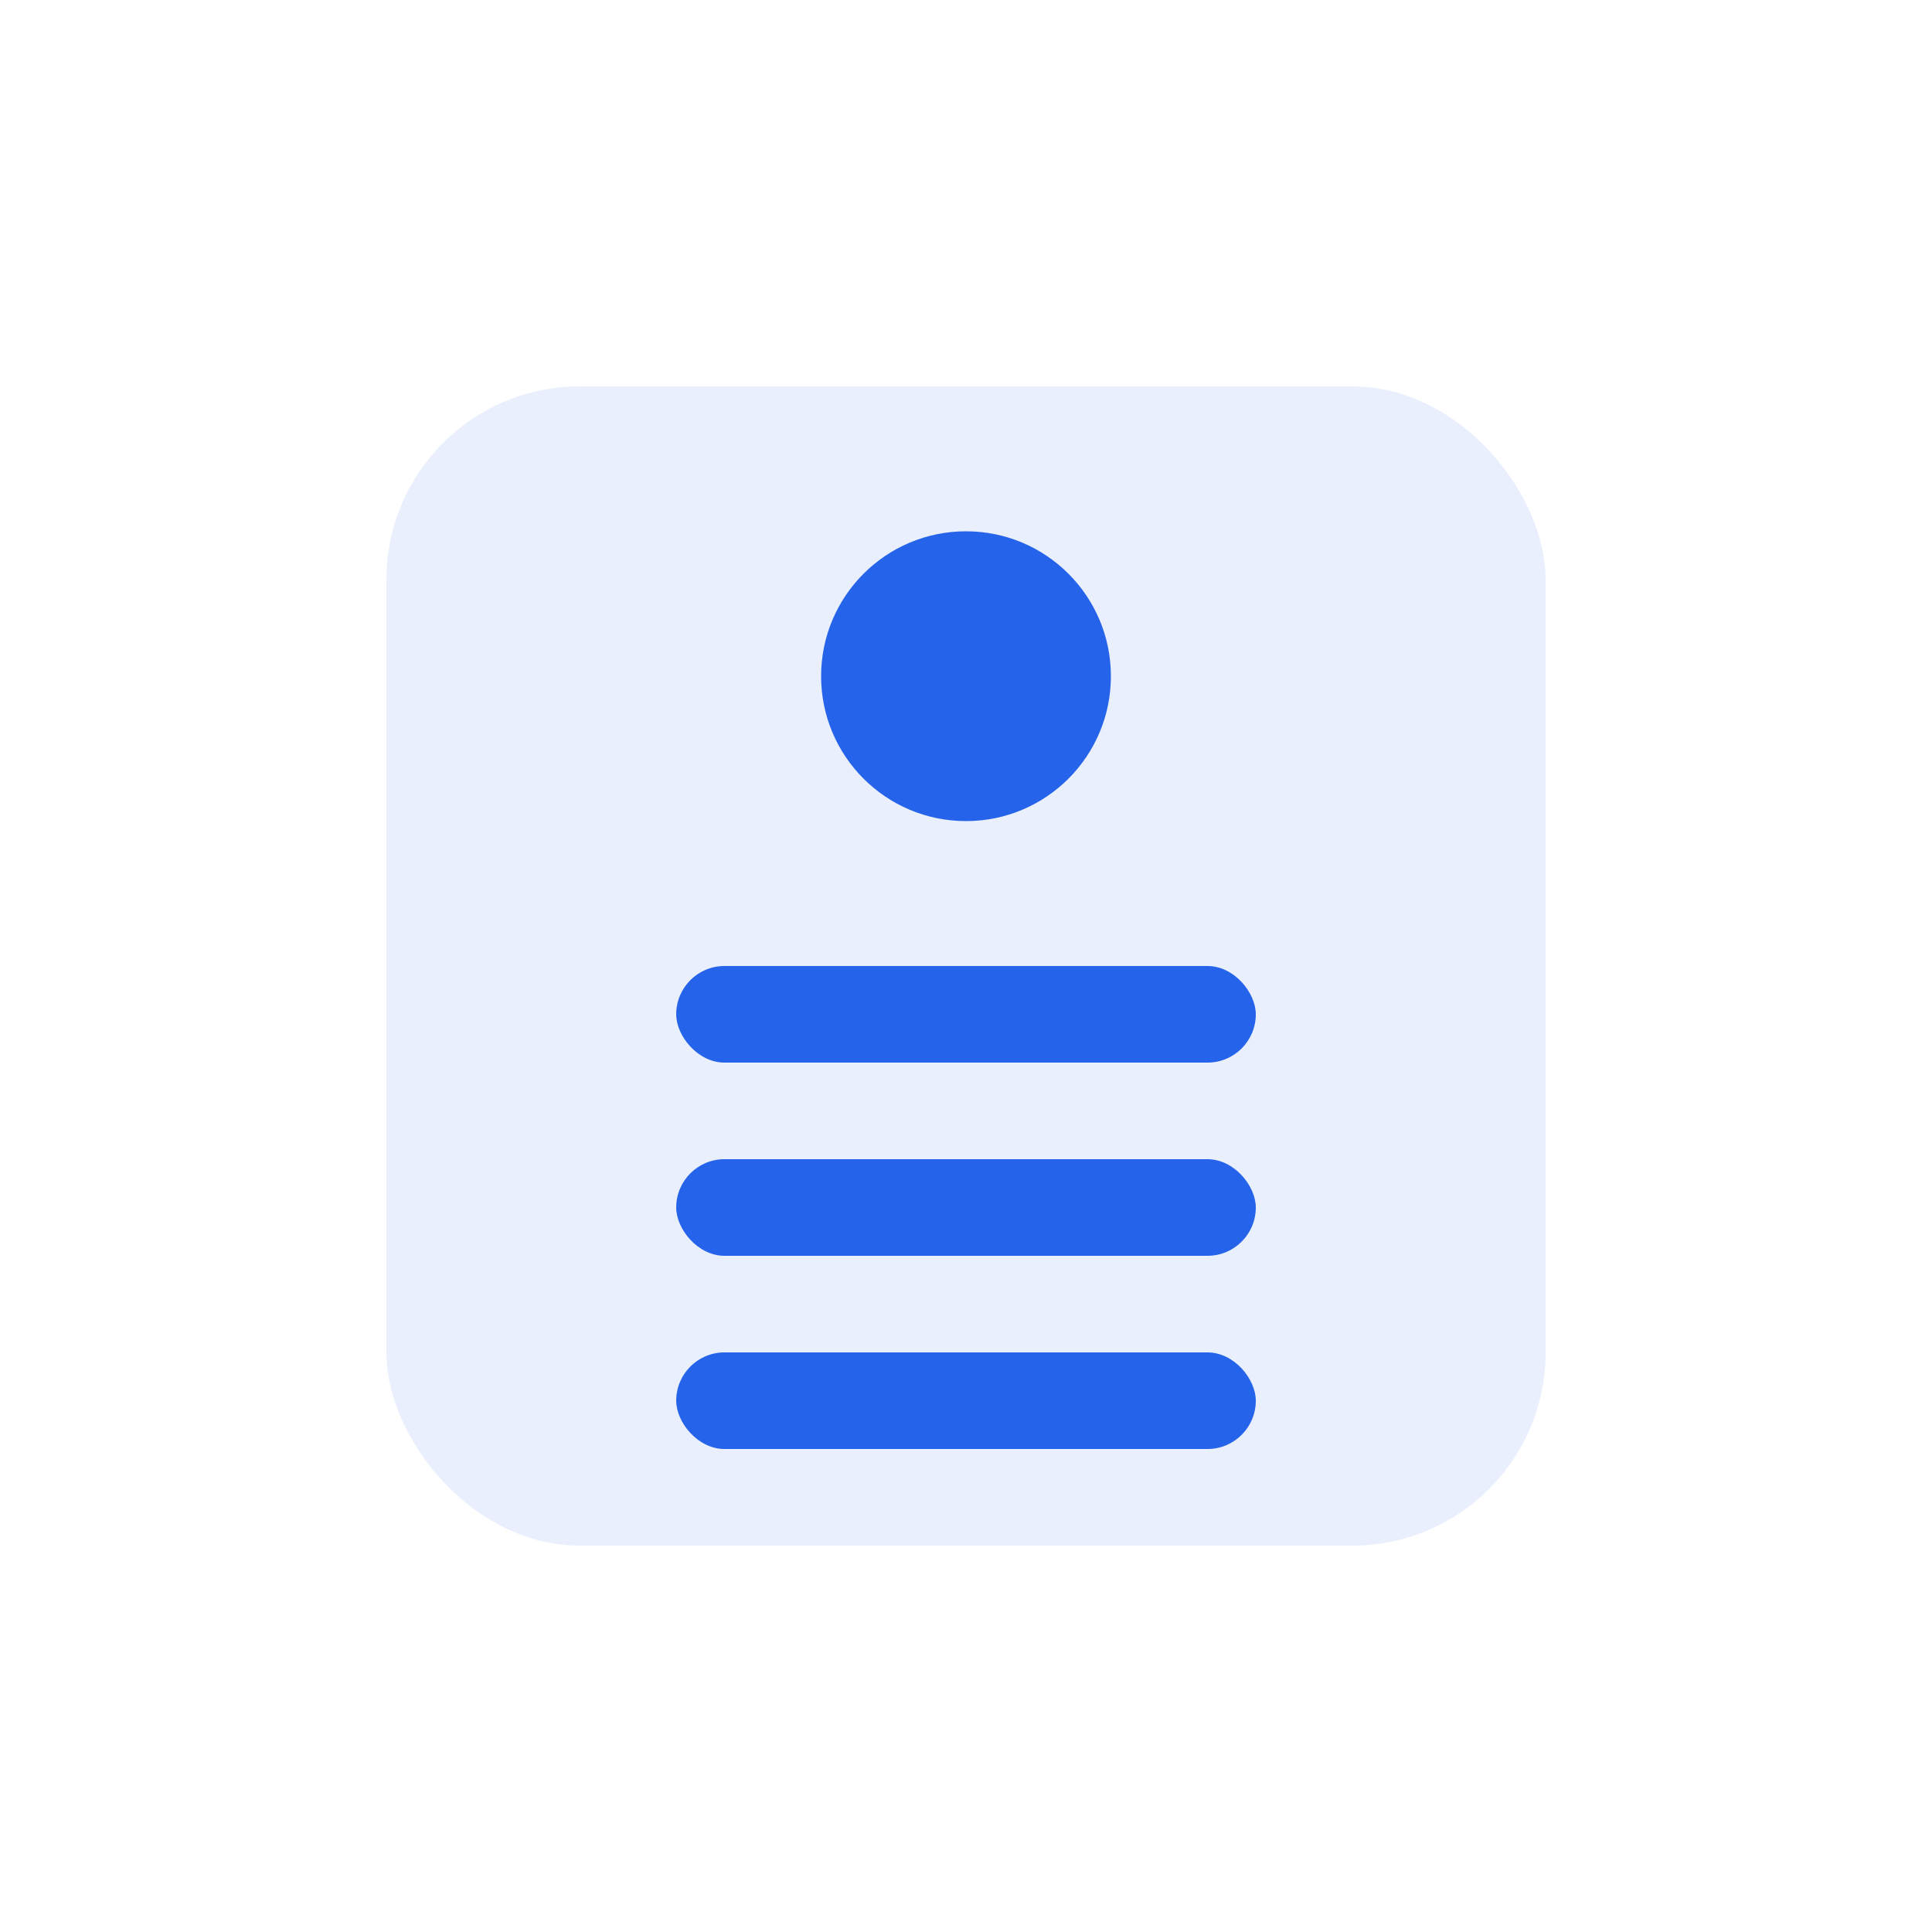 <?xml version="1.0" encoding="UTF-8"?>
<svg width="200" height="200" viewBox="0 0 200 200" fill="none" xmlns="http://www.w3.org/2000/svg">
  <!-- Abstract services illustration -->
  <rect x="40" y="40" width="120" height="120" rx="20" fill="#2563EB" opacity="0.1"/>
  <circle cx="100" cy="70" r="15" fill="#2563EB"/>
  <rect x="70" y="100" width="60" height="10" rx="5" fill="#2563EB"/>
  <rect x="70" y="120" width="60" height="10" rx="5" fill="#2563EB"/>
  <rect x="70" y="140" width="60" height="10" rx="5" fill="#2563EB"/>
</svg> 